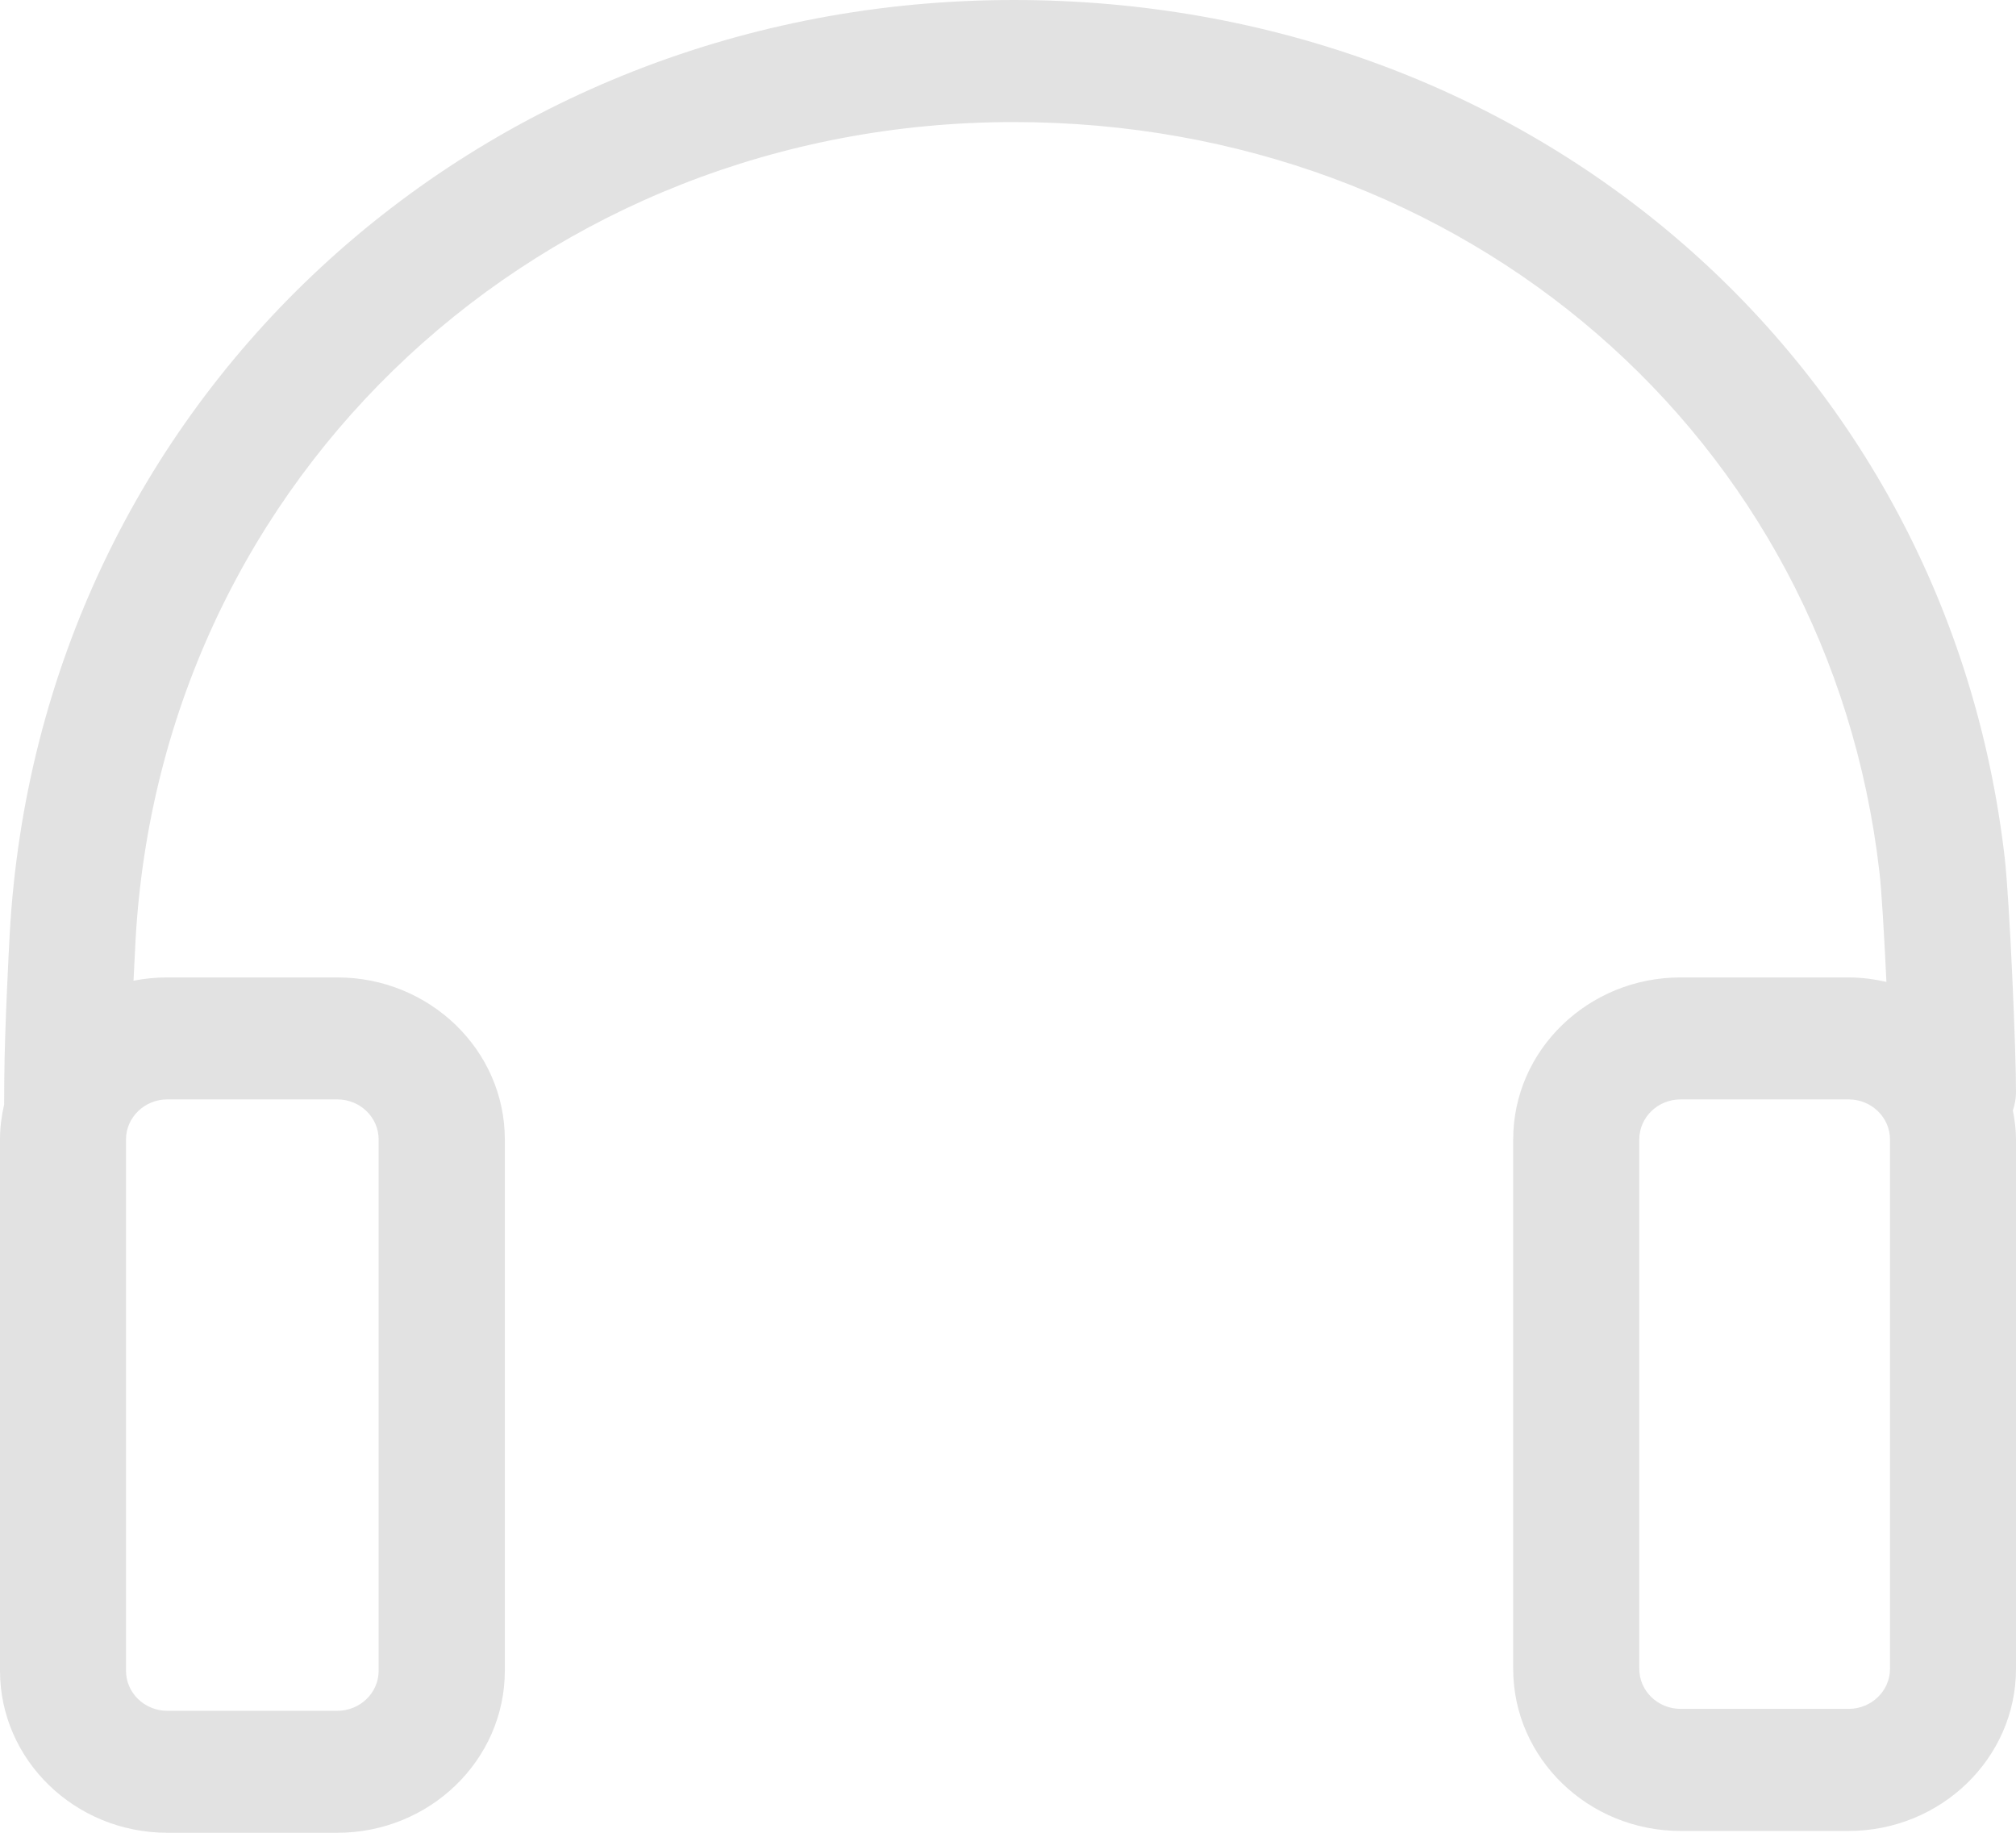 <svg width="22" height="20" viewBox="0 0 22 20" fill="none" xmlns="http://www.w3.org/2000/svg">
<path d="M22 11.926C22.002 11.488 21.931 9.835 21.877 9.362C21.251 3.937 16.703 0 11.063 0C5.188 0 0.428 4.382 0.106 10.192C0.099 10.319 0.051 11.219 0.047 11.755L0.045 12.053C0.017 12.176 0 12.303 0 12.434V18.231C0 19.207 0.819 20 1.827 20H3.681C4.689 20 5.509 19.207 5.509 18.231V12.434C5.509 11.459 4.688 10.666 3.681 10.666H1.826C1.702 10.666 1.578 10.678 1.457 10.702C1.467 10.486 1.476 10.315 1.479 10.264C1.762 5.171 5.93 1.332 11.062 1.332C15.99 1.332 19.963 4.771 20.509 9.51C20.533 9.708 20.562 10.211 20.586 10.715C20.452 10.685 20.315 10.666 20.173 10.666H18.34C17.332 10.666 16.513 11.459 16.513 12.434V18.211C16.513 19.187 17.332 19.98 18.34 19.98H20.173C21.18 19.98 22 19.186 22 18.211V12.434C22 12.326 21.986 12.22 21.966 12.118C21.986 12.056 21.999 11.993 22 11.926V11.926ZM1.826 11.997H3.681C3.93 11.997 4.132 12.193 4.132 12.434V18.232C4.132 18.473 3.93 18.669 3.681 18.669H1.826C1.577 18.669 1.375 18.473 1.375 18.232V12.434C1.375 12.193 1.578 11.997 1.826 11.997ZM20.625 18.211C20.625 18.452 20.422 18.648 20.173 18.648H18.34C18.091 18.648 17.889 18.452 17.889 18.211V12.434C17.889 12.193 18.091 11.997 18.34 11.997H20.173C20.422 11.997 20.625 12.193 20.625 12.434V18.211Z" fill="#9D9D9D" fill-opacity="0.29"/>
</svg>

